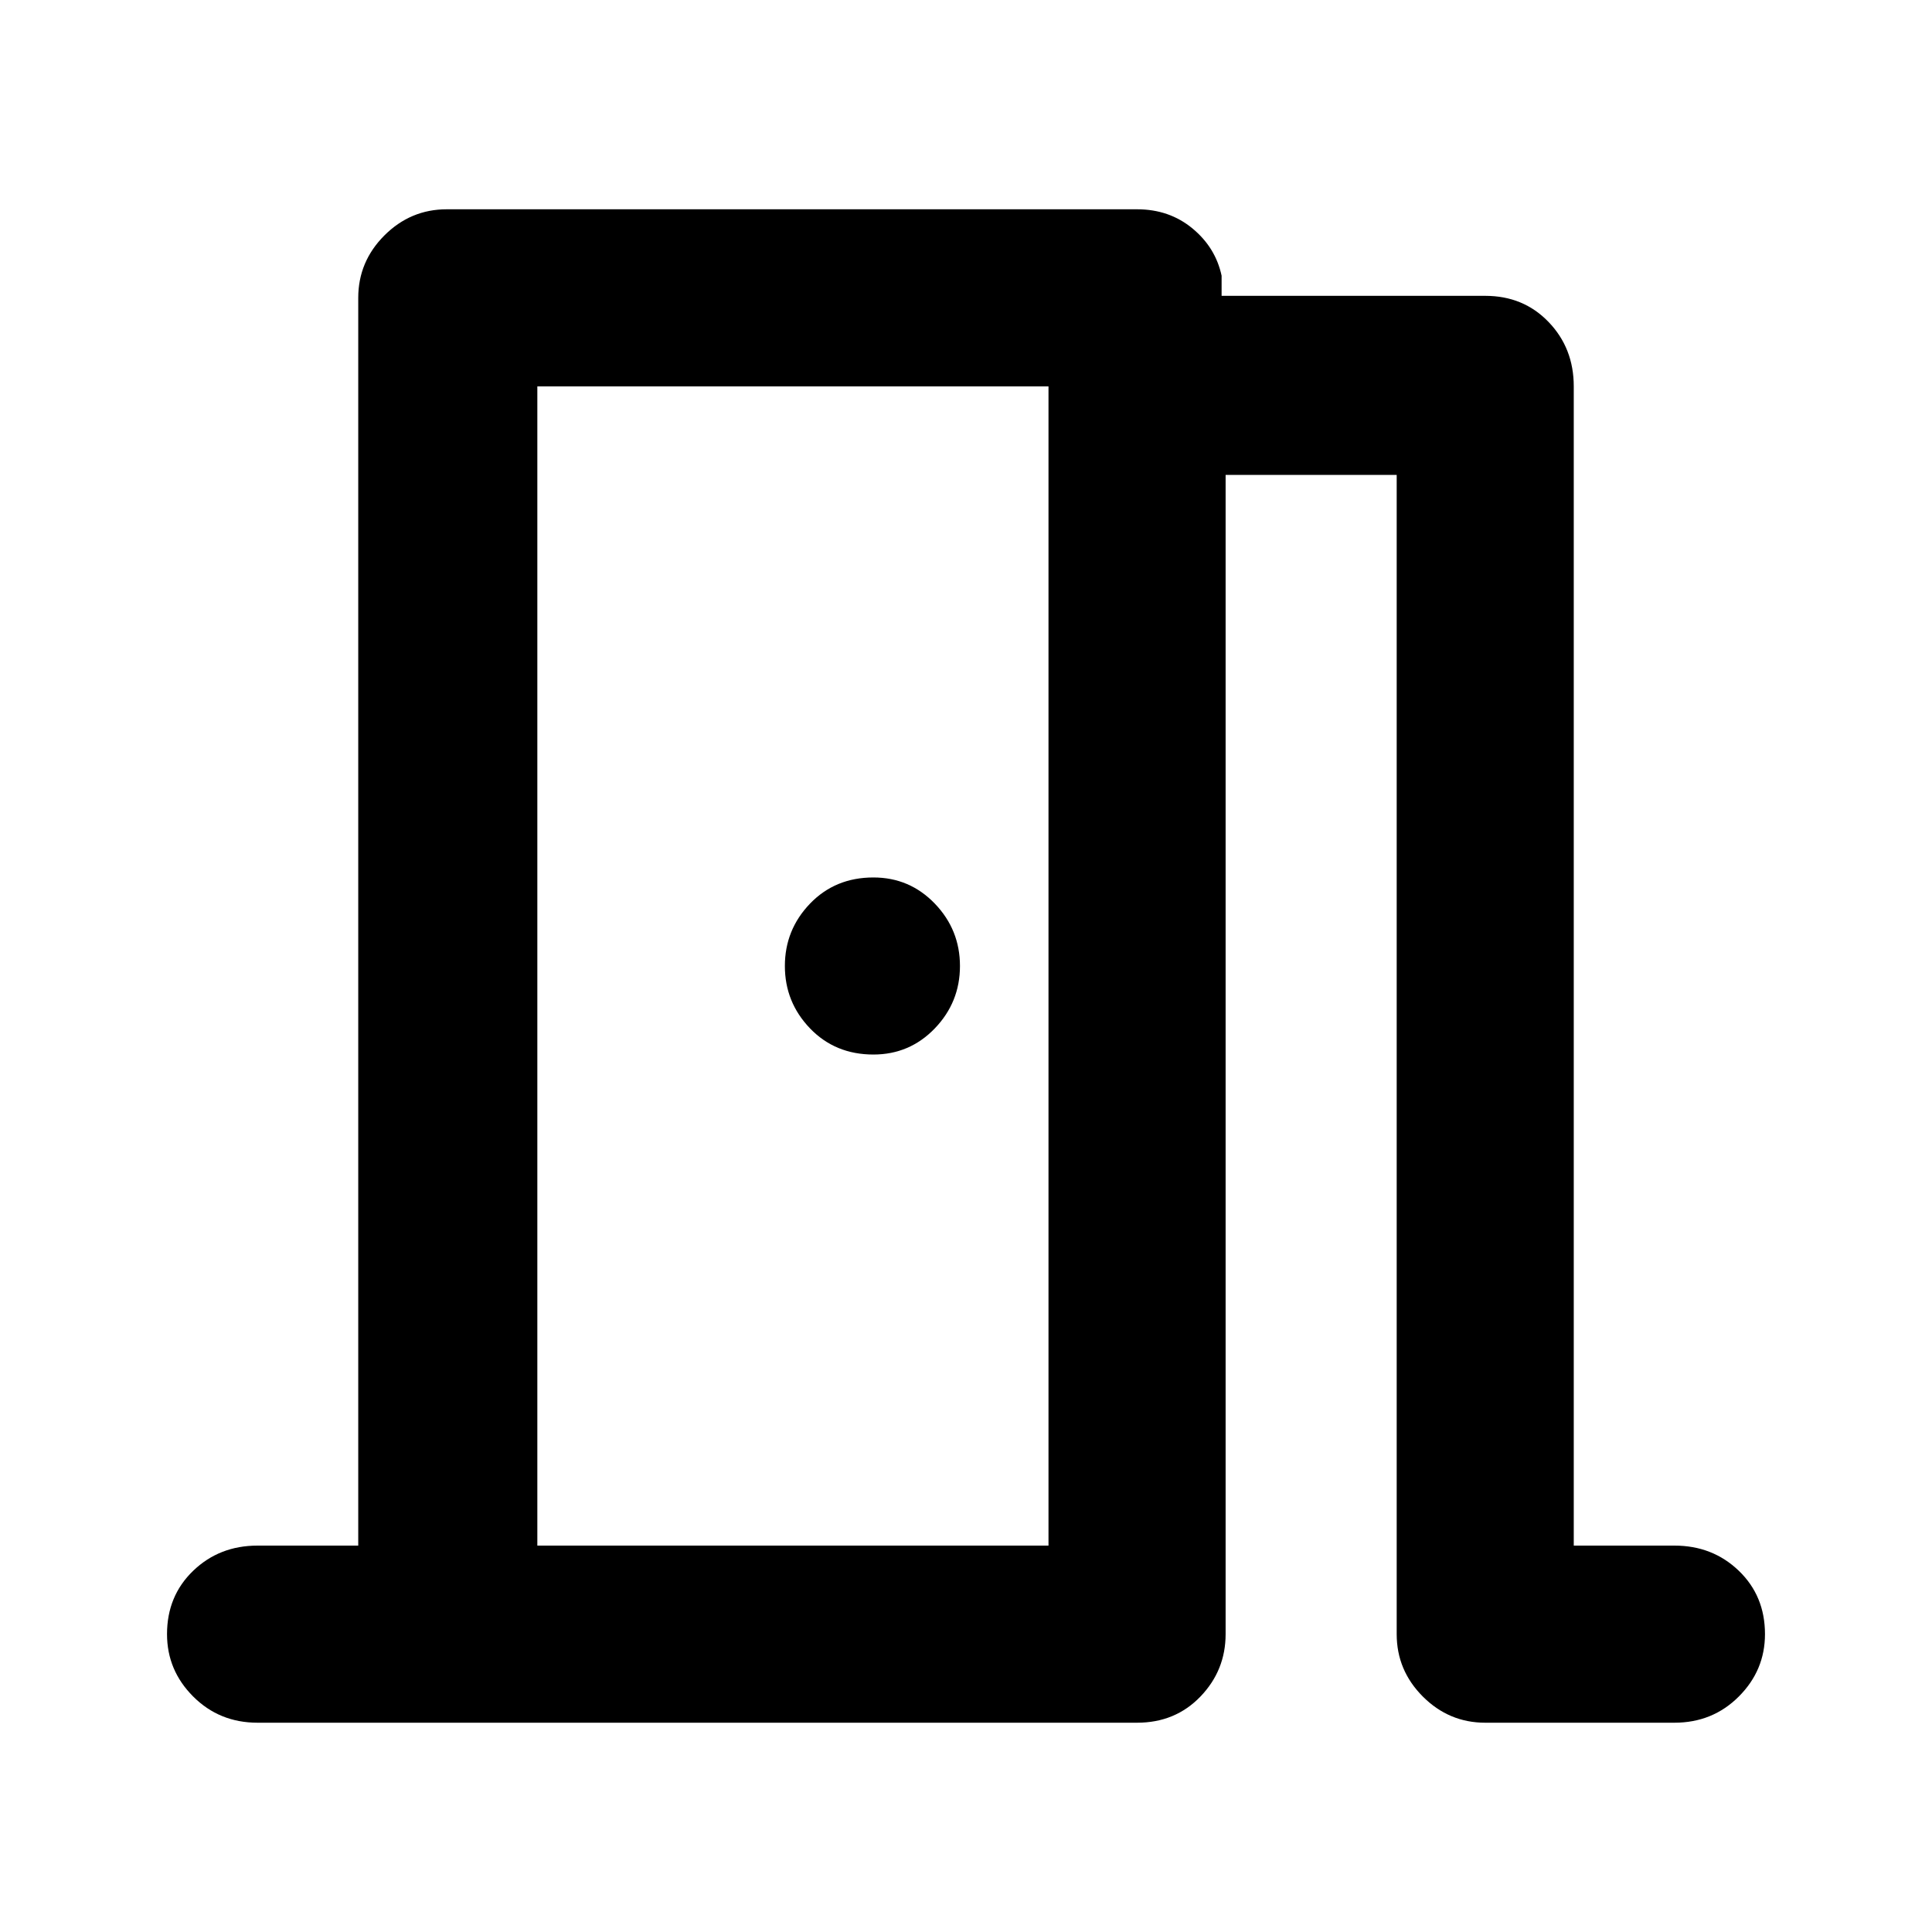 <svg xmlns="http://www.w3.org/2000/svg" height="40" width="40"><path d="M5.333 35.667Q4.542 35.667 4 35.125Q3.458 34.583 3.458 33.833Q3.458 33.042 4 32.521Q4.542 32 5.333 32H7.417V6.167Q7.417 5.417 7.958 4.875Q8.5 4.333 9.25 4.333H23.542Q24.208 4.333 24.688 4.729Q25.167 5.125 25.292 5.708V6.125H30.75Q31.542 6.125 32.062 6.667Q32.583 7.208 32.583 8V32H34.667Q35.458 32 36 32.521Q36.542 33.042 36.542 33.833Q36.542 34.583 36 35.125Q35.458 35.667 34.667 35.667H30.75Q30 35.667 29.458 35.125Q28.917 34.583 28.917 33.833V9.833H25.375V33.833Q25.375 34.583 24.854 35.125Q24.333 35.667 23.542 35.667ZM11.125 8V32ZM19.875 20Q19.875 19.25 19.354 18.708Q18.833 18.167 18.083 18.167Q17.292 18.167 16.771 18.708Q16.25 19.25 16.25 20Q16.25 20.75 16.771 21.292Q17.292 21.833 18.083 21.833Q18.833 21.833 19.354 21.292Q19.875 20.75 19.875 20ZM11.125 32H21.708V8H11.125Z"/></svg>